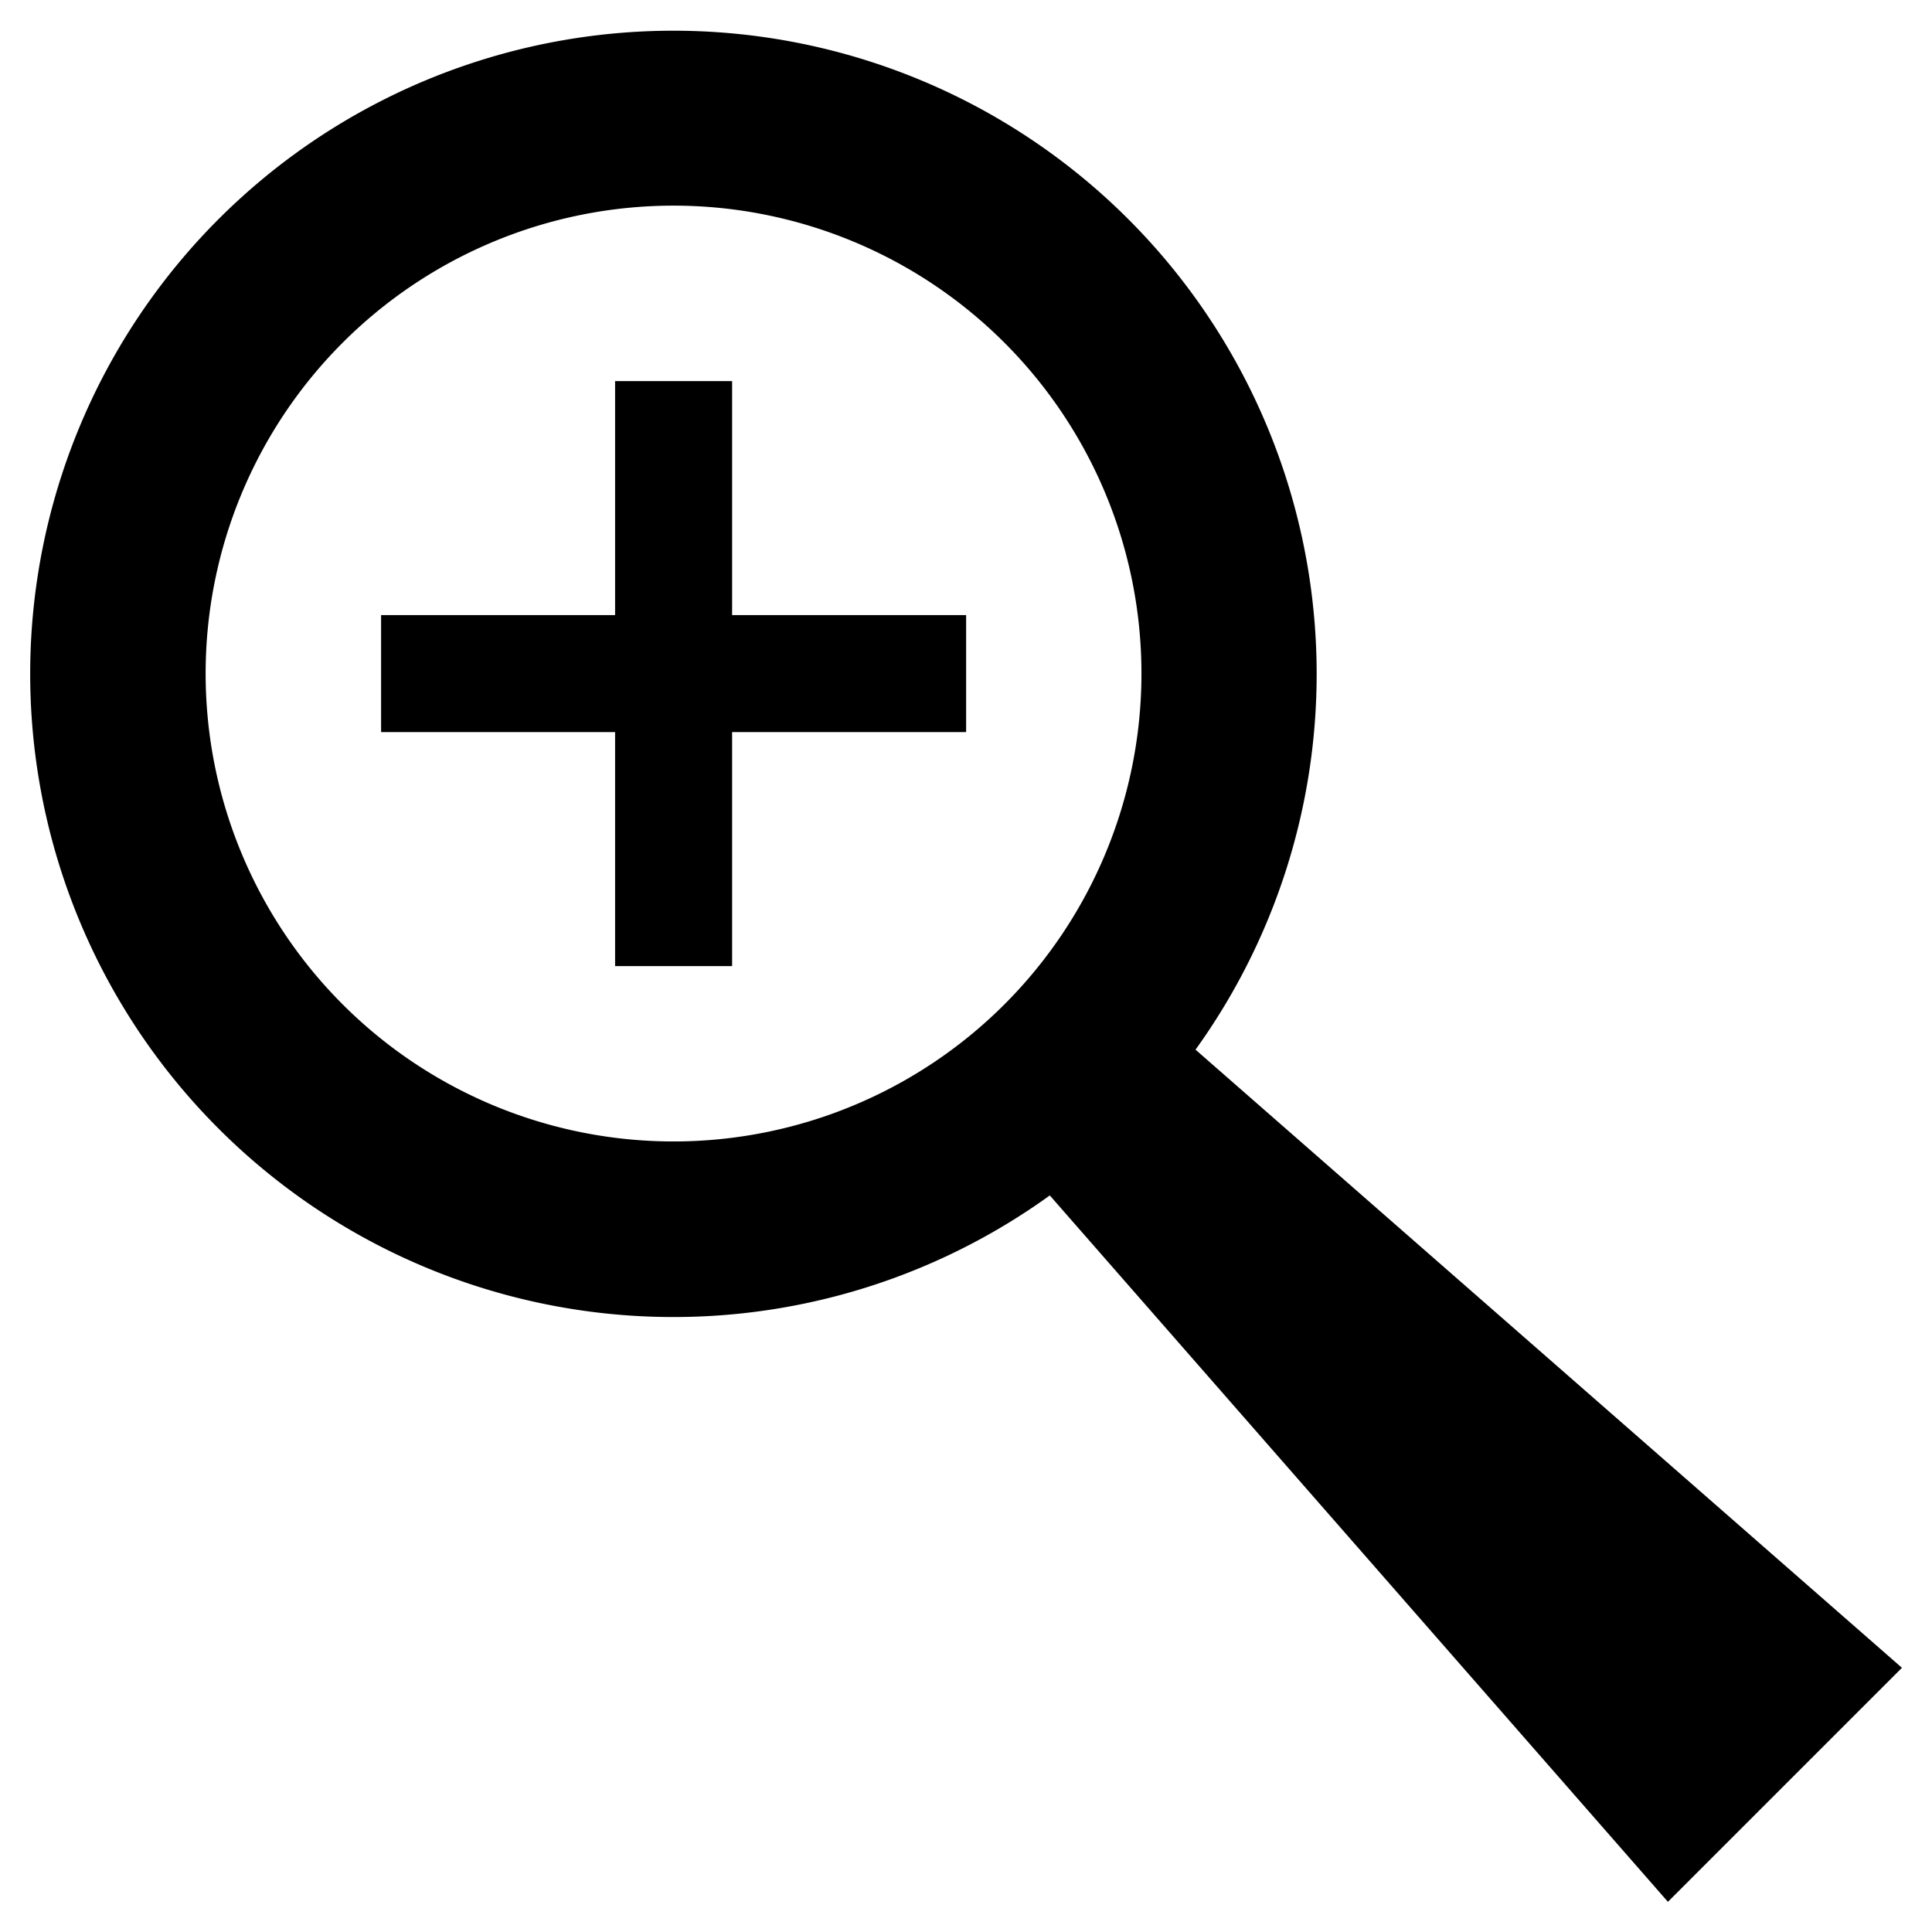 <svg xmlns="http://www.w3.org/2000/svg" viewBox="0 0 16 16" fill="currentColor" aria-hidden="true">
  <path d="M6.063 3.156h-.969v1.938H3.156v.969h1.938v1.938h.969V6.063h1.938v-.969H6.063zM9.9 8.694A5.327 5.327 0 10.25 5.578 5.327 5.327 0 008.694 9.9l5.119 5.85 1.938-1.938-5.85-5.119zm-4.322.759a3.875 3.875 0 110-7.75 3.875 3.875 0 010 7.75z"/>
</svg>
